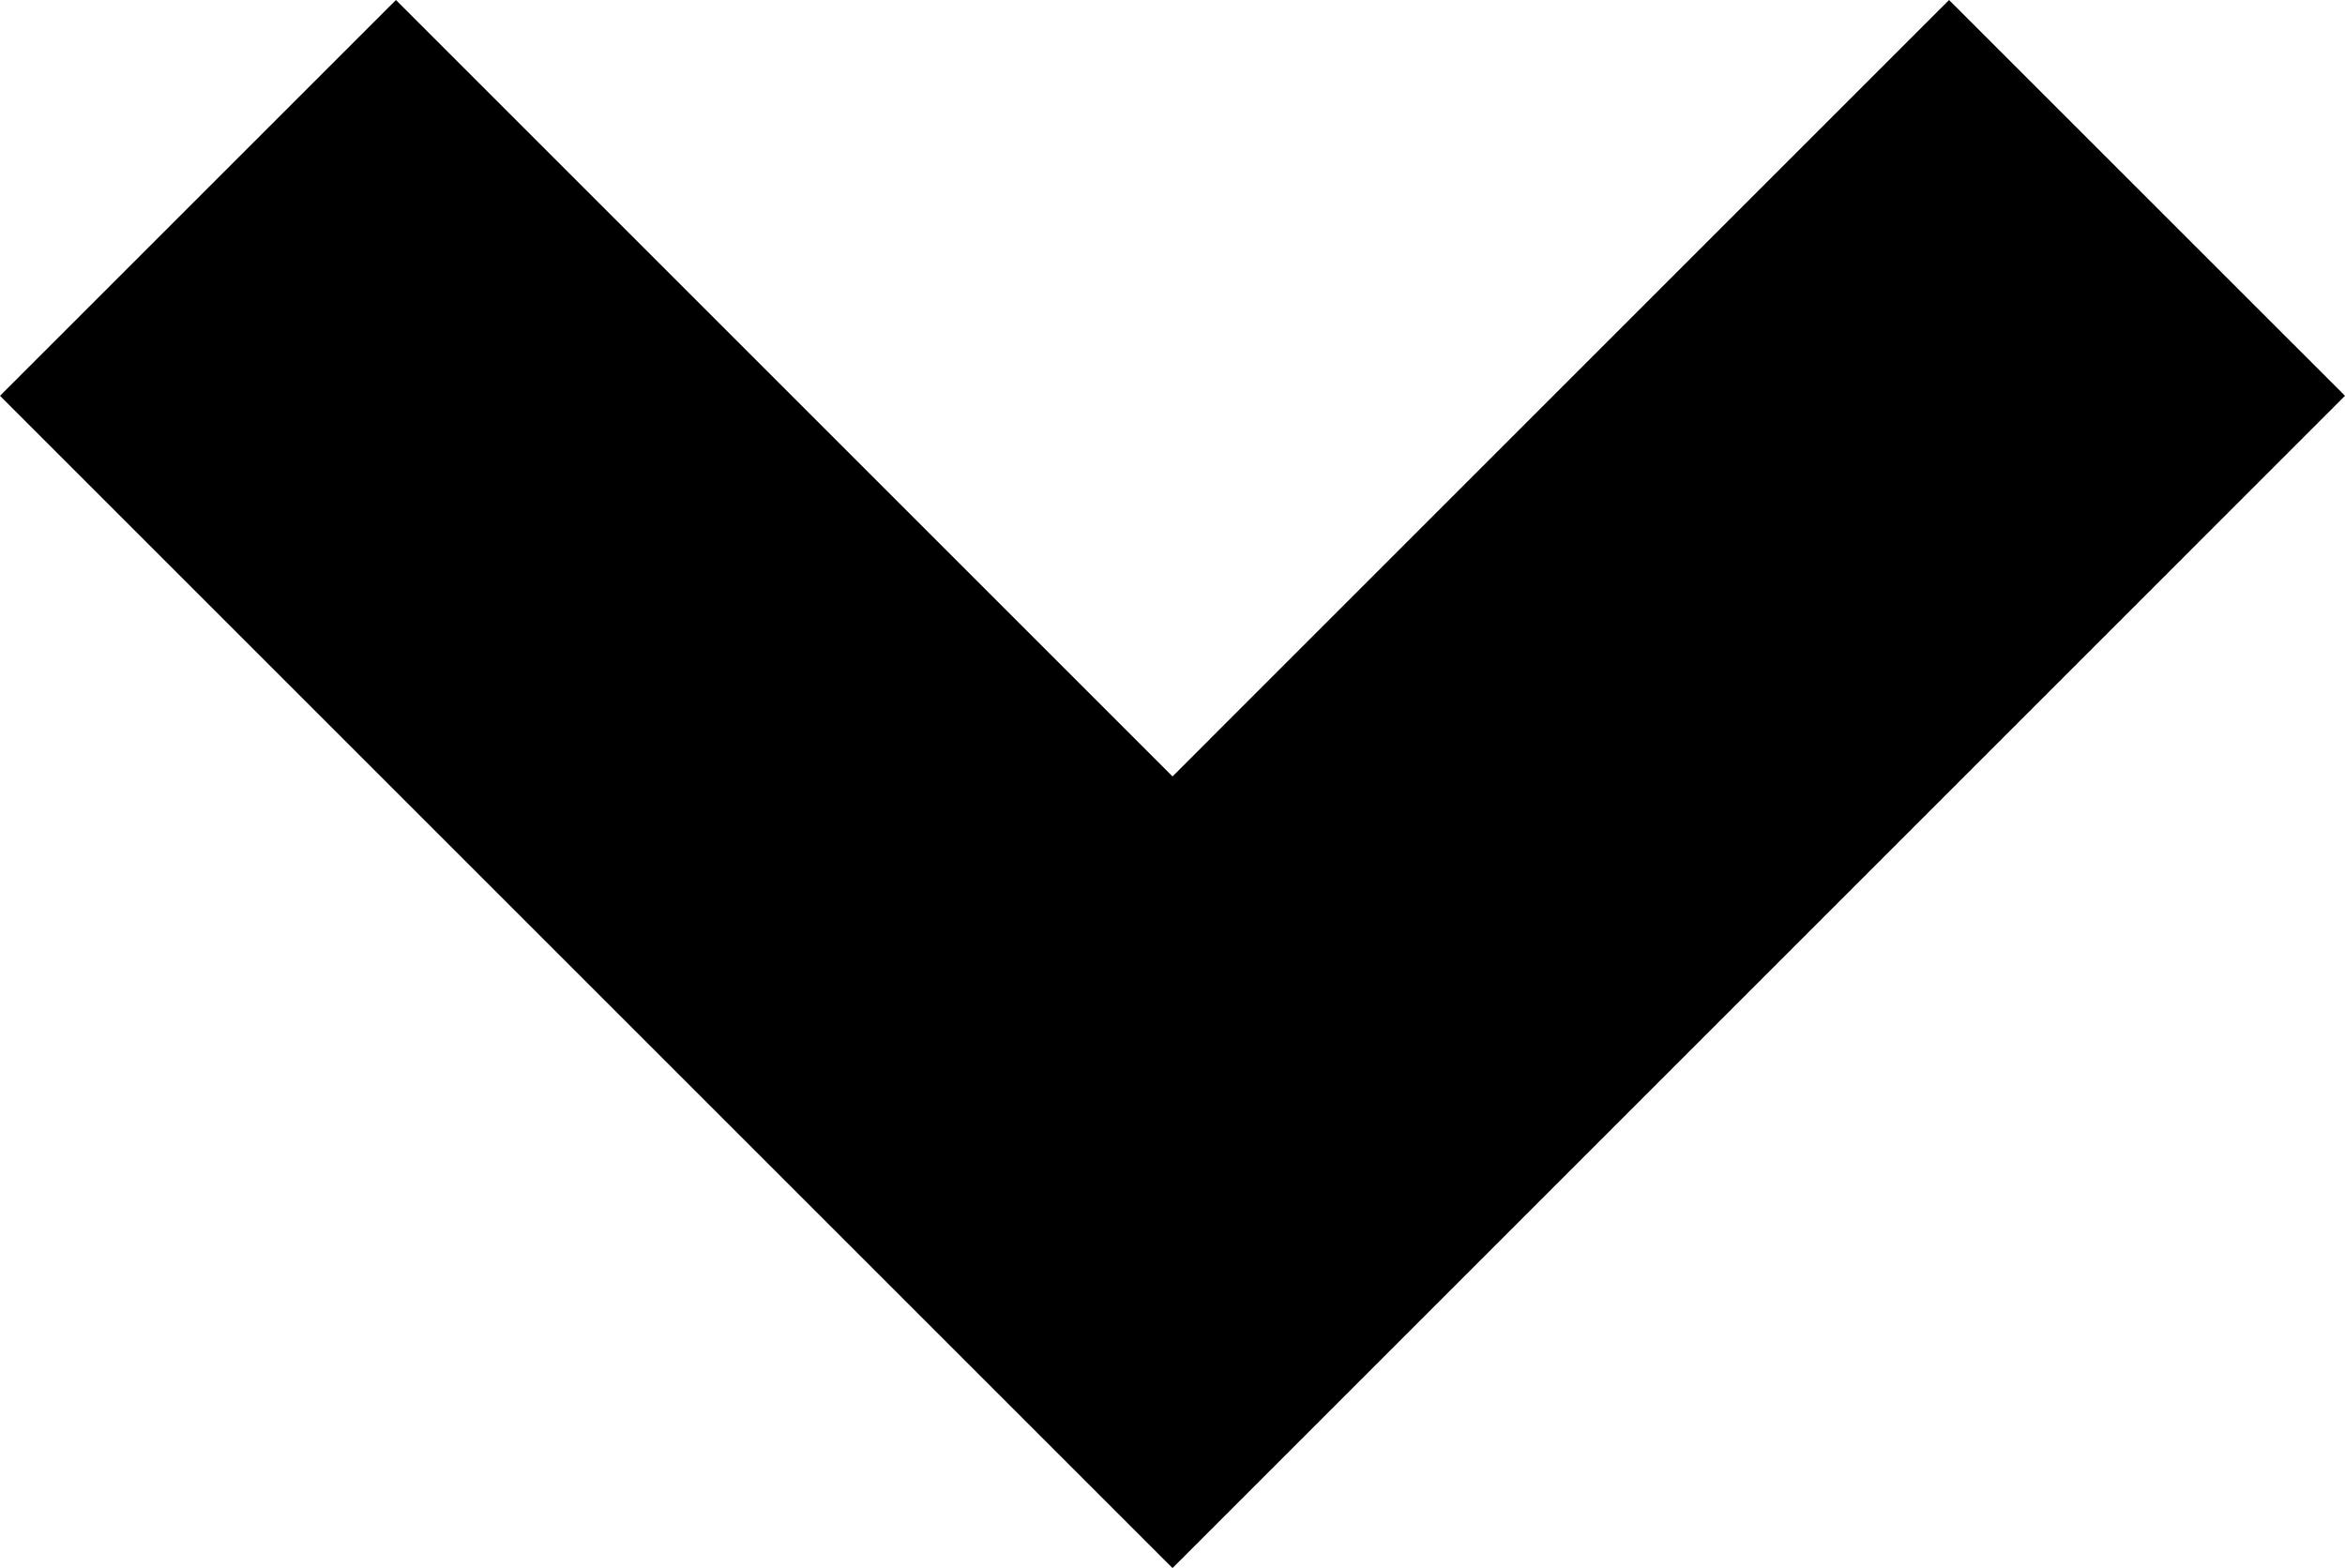<?xml version="1.0" encoding="utf-8"?>
<!-- Generator: Adobe Illustrator 24.2.3, SVG Export Plug-In . SVG Version: 6.00 Build 0)  -->
<svg version="1.1" id="Layer_1" xmlns="http://www.w3.org/2000/svg" xmlns:xlink="http://www.w3.org/1999/xlink" x="0px" y="0px"
	 viewBox="0 0 54.447 36.416" style="enable-background:new 0 0 54.447 36.416;" xml:space="preserve">
<style type="text/css">
	.st0{fill:#606060;}
</style>
<g>
	<polygon points="9.193,0 27.224,18.031 45.254,0 54.447,9.192 27.224,36.416 0,9.192 	"/>
</g>
</svg>
